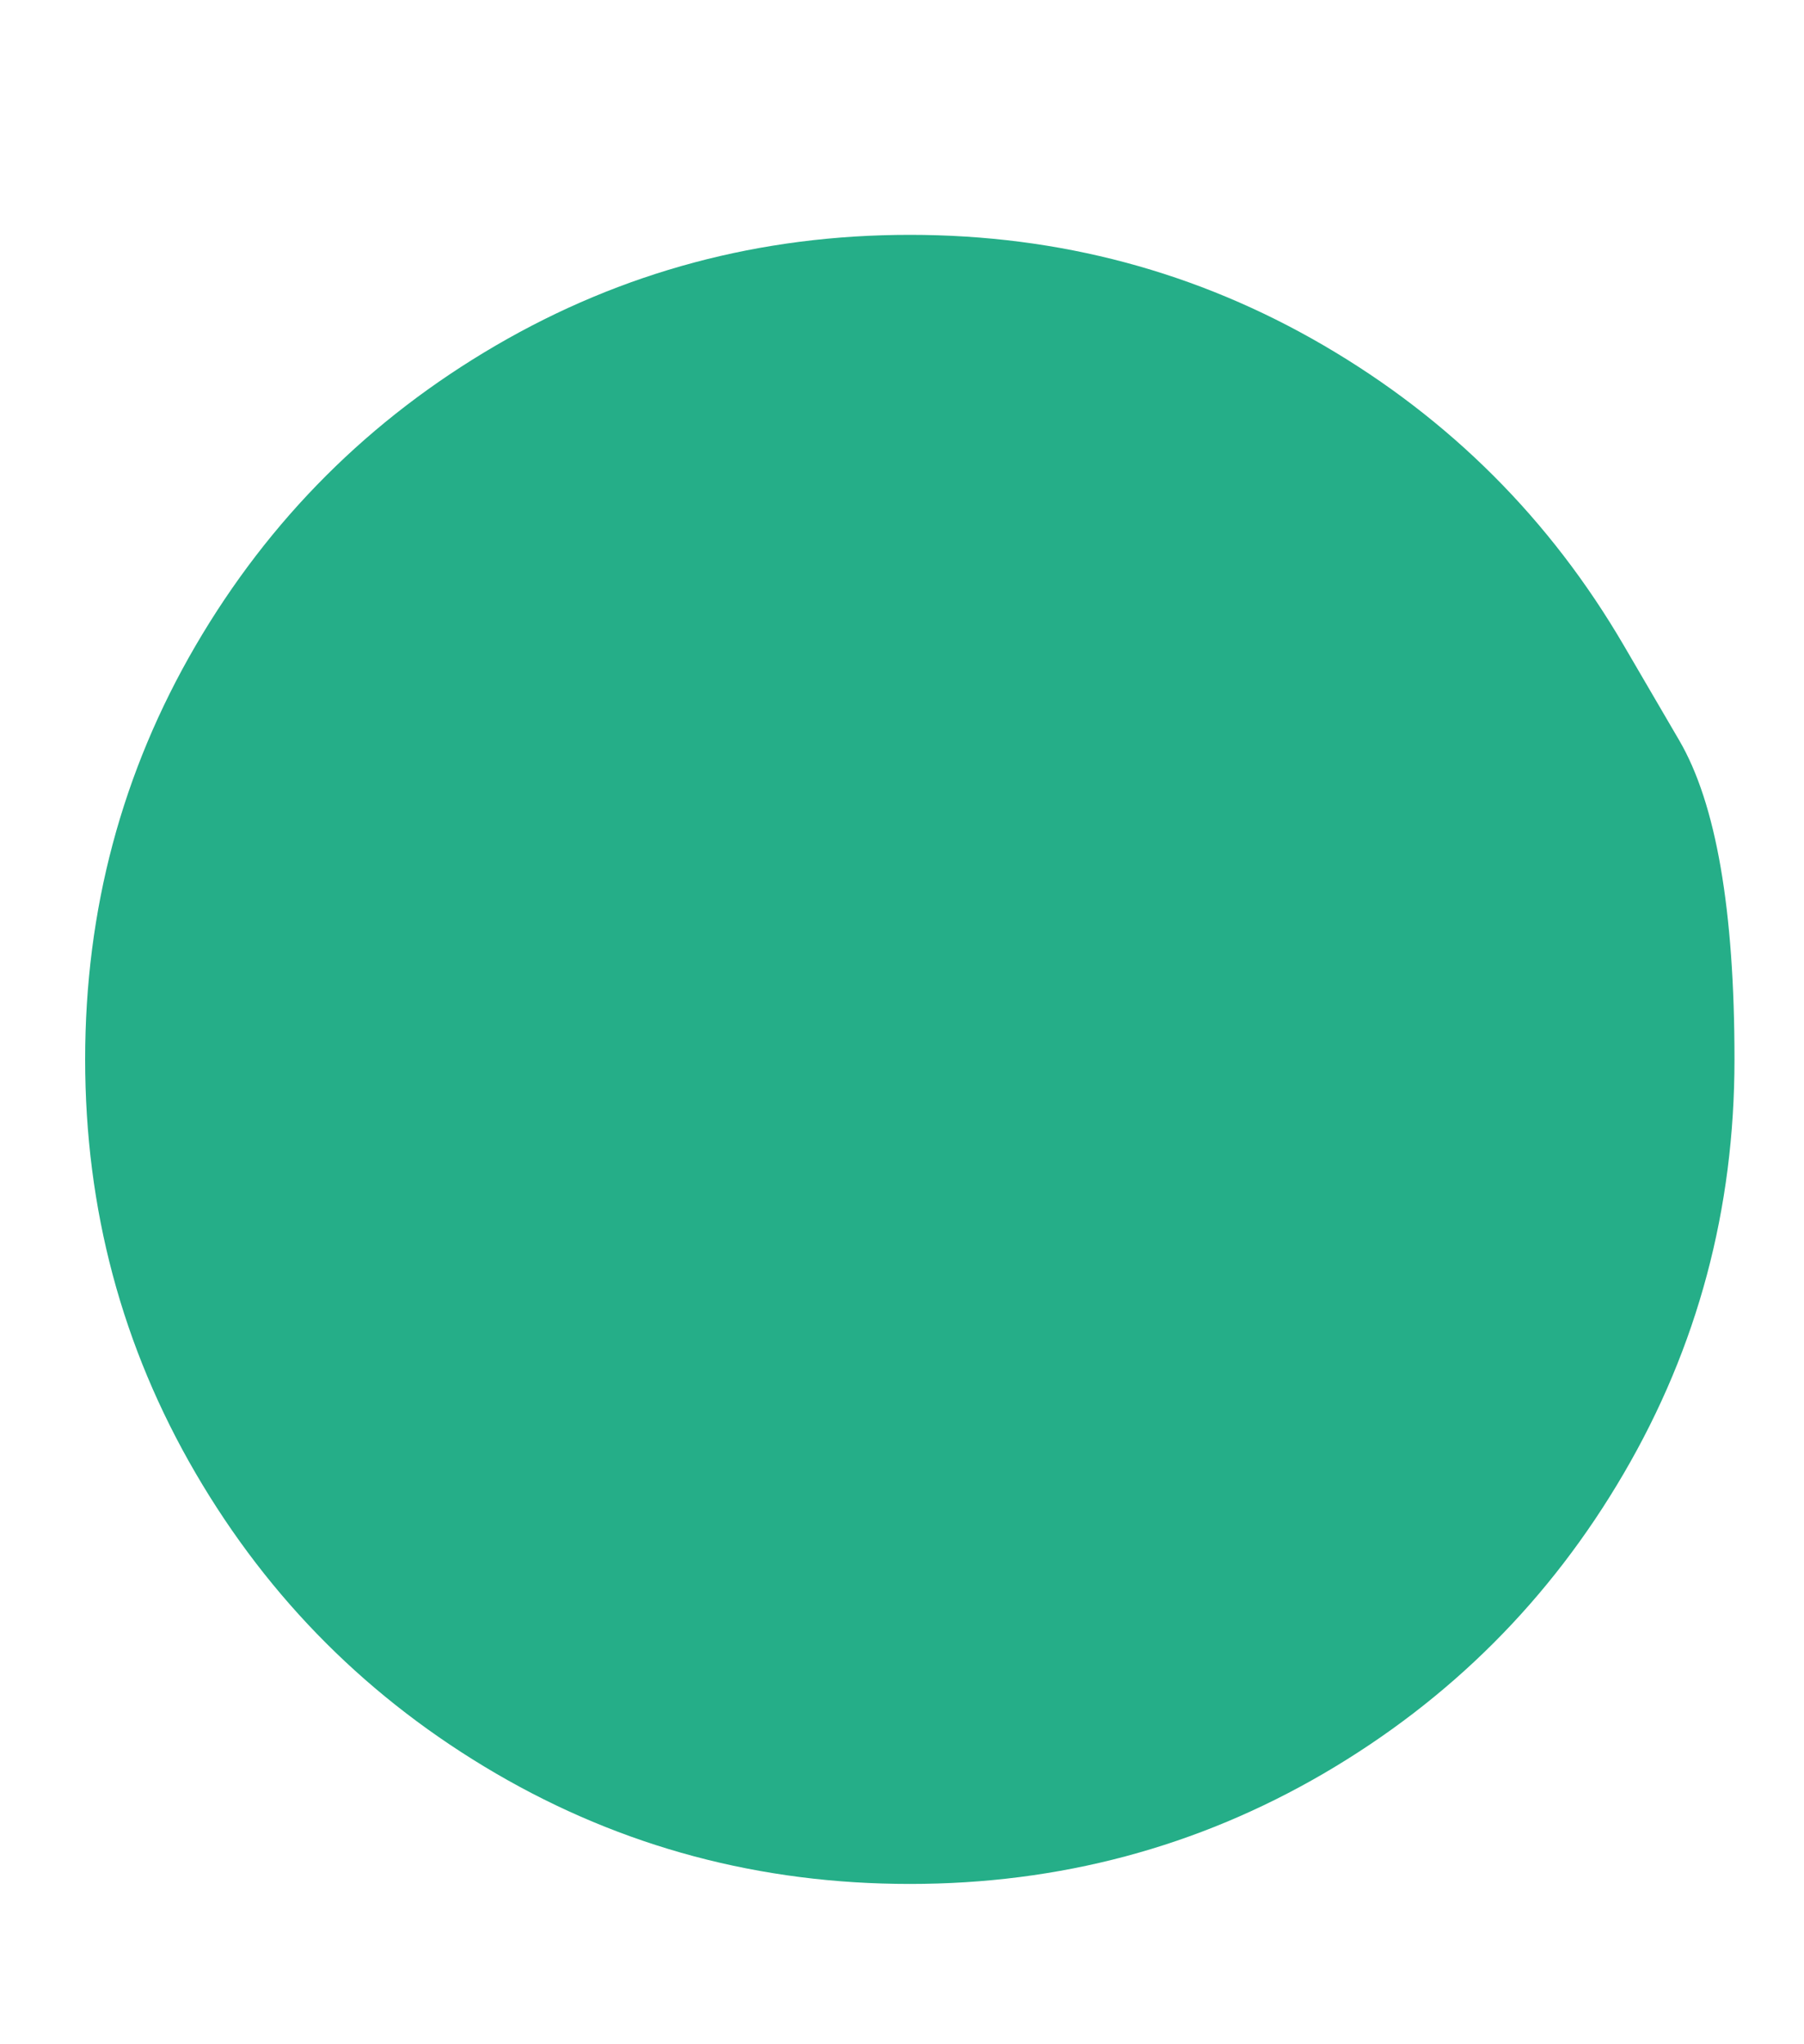 <svg width="15" height="17" viewBox="0 0 15 17" fill="none" xmlns="http://www.w3.org/2000/svg">
<g clip-path="url(#clip0_86_308)">
<path d="M13.502 5.368C13.502 5.368 13.656 5.631 13.962 6.156C14.269 6.681 14.422 7.566 14.422 8.81C14.422 10.054 14.116 11.201 13.502 12.252C12.889 13.303 12.057 14.134 11.007 14.748C9.956 15.361 8.809 15.667 7.565 15.667C6.321 15.667 5.174 15.361 4.123 14.748C3.072 14.134 2.24 13.303 1.627 12.252C1.014 11.201 0.708 10.054 0.708 8.81C0.708 7.566 1.014 6.419 1.627 5.368C2.24 4.318 3.072 3.486 4.123 2.873C5.174 2.26 6.321 1.953 7.565 1.953C8.809 1.953 9.956 2.26 11.007 2.873C12.057 3.486 12.889 4.318 13.502 5.368Z" fill="#25AE88"/>
</g>
<defs>
<clipPath id="clip0_86_308">
<rect width="13.81" height="16" fill="white" transform="matrix(1 0 0 -1 0.66 16.81)"/>
</clipPath>
</defs>
</svg>
